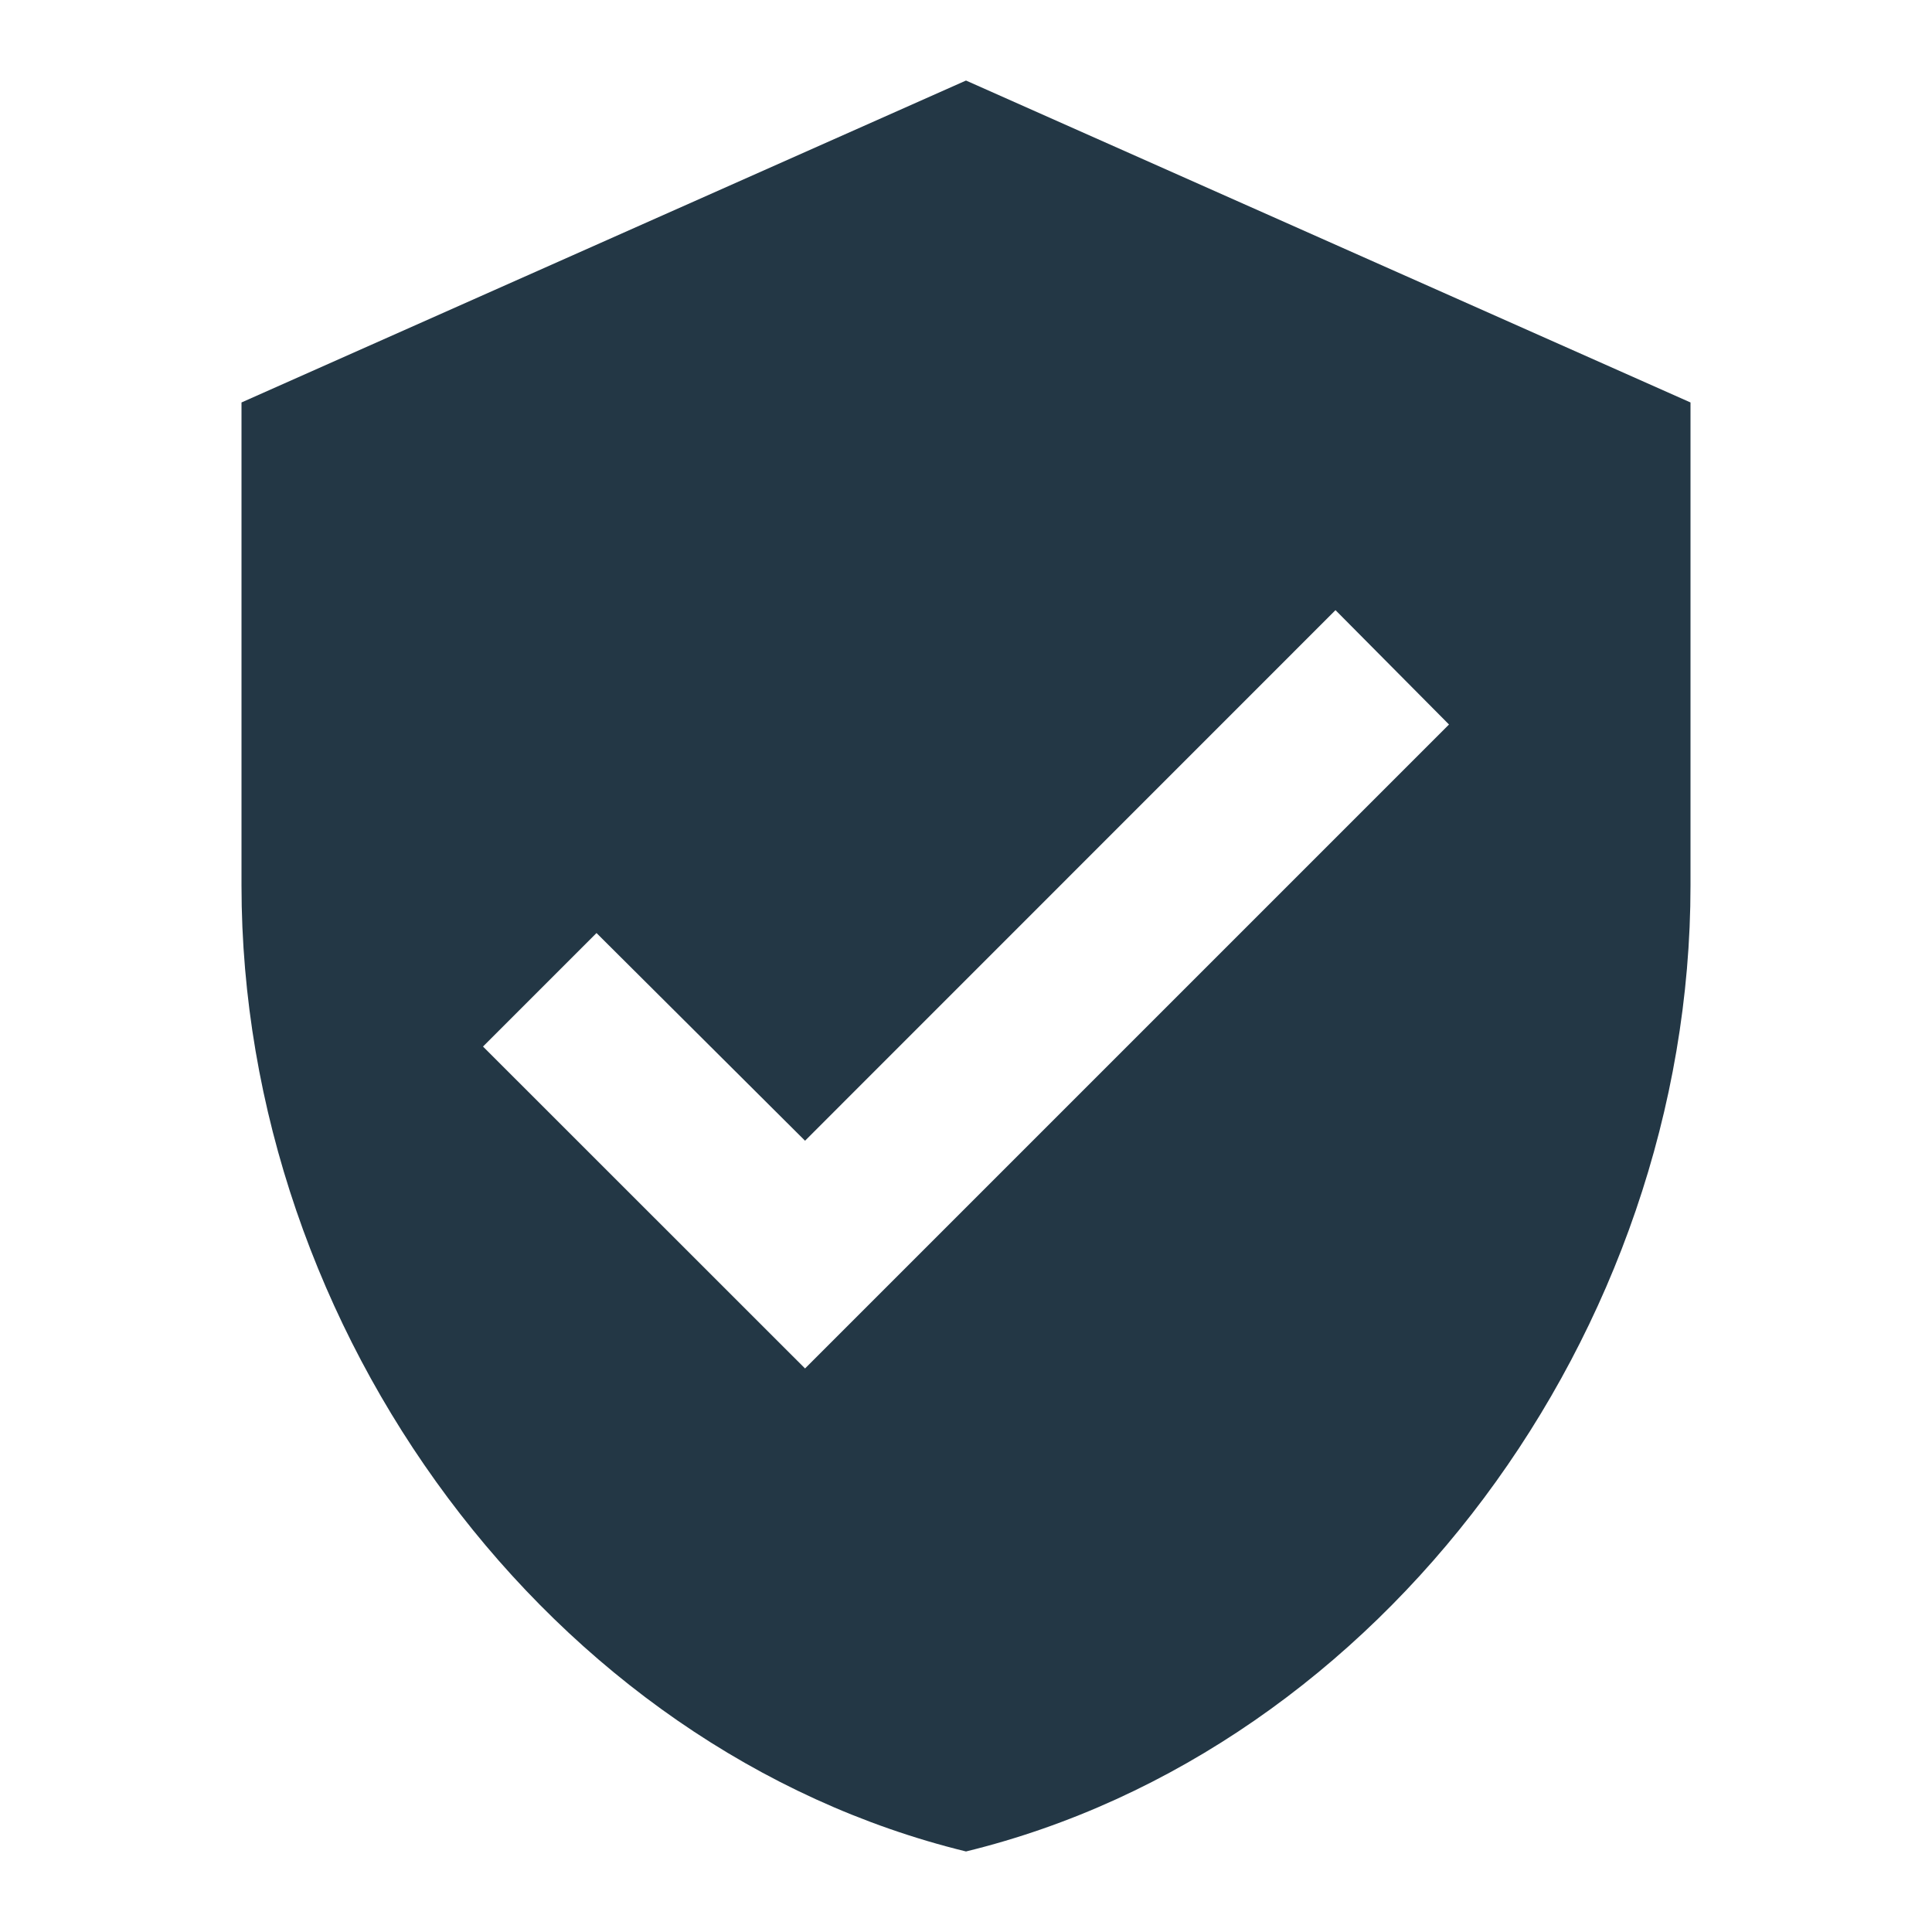 <?xml version="1.0" encoding="UTF-8"?>
<svg width="16px" height="16px" viewBox="0 0 16 16" version="1.1" xmlns="http://www.w3.org/2000/svg" xmlns:xlink="http://www.w3.org/1999/xlink">
    <title>Icons/Action/verified-user</title>
    <g id="Icons/Action/verified-user" stroke="none" stroke-width="1" fill="none" fill-rule="evenodd">
        <rect id="Spacer" fill-opacity="0" fill="#D8D8D8" x="0" y="0" width="16" height="16"></rect>
        <path d="M8,0.667 L2,3.333 L2,7.333 C2,11.033 4.56,14.493 8,15.333 C11.44,14.493 14,11.033 14,7.333 L14,3.333 L8,0.667 Z M6.667,11.333 L4,8.667 L4.94,7.727 L6.667,9.447 L11.06,5.053 L12,6 L6.667,11.333 Z" id="Icons/Action/ic_verified_user_24px" fill="#233745" fill-rule="nonzero"></path>
    </g>
</svg>